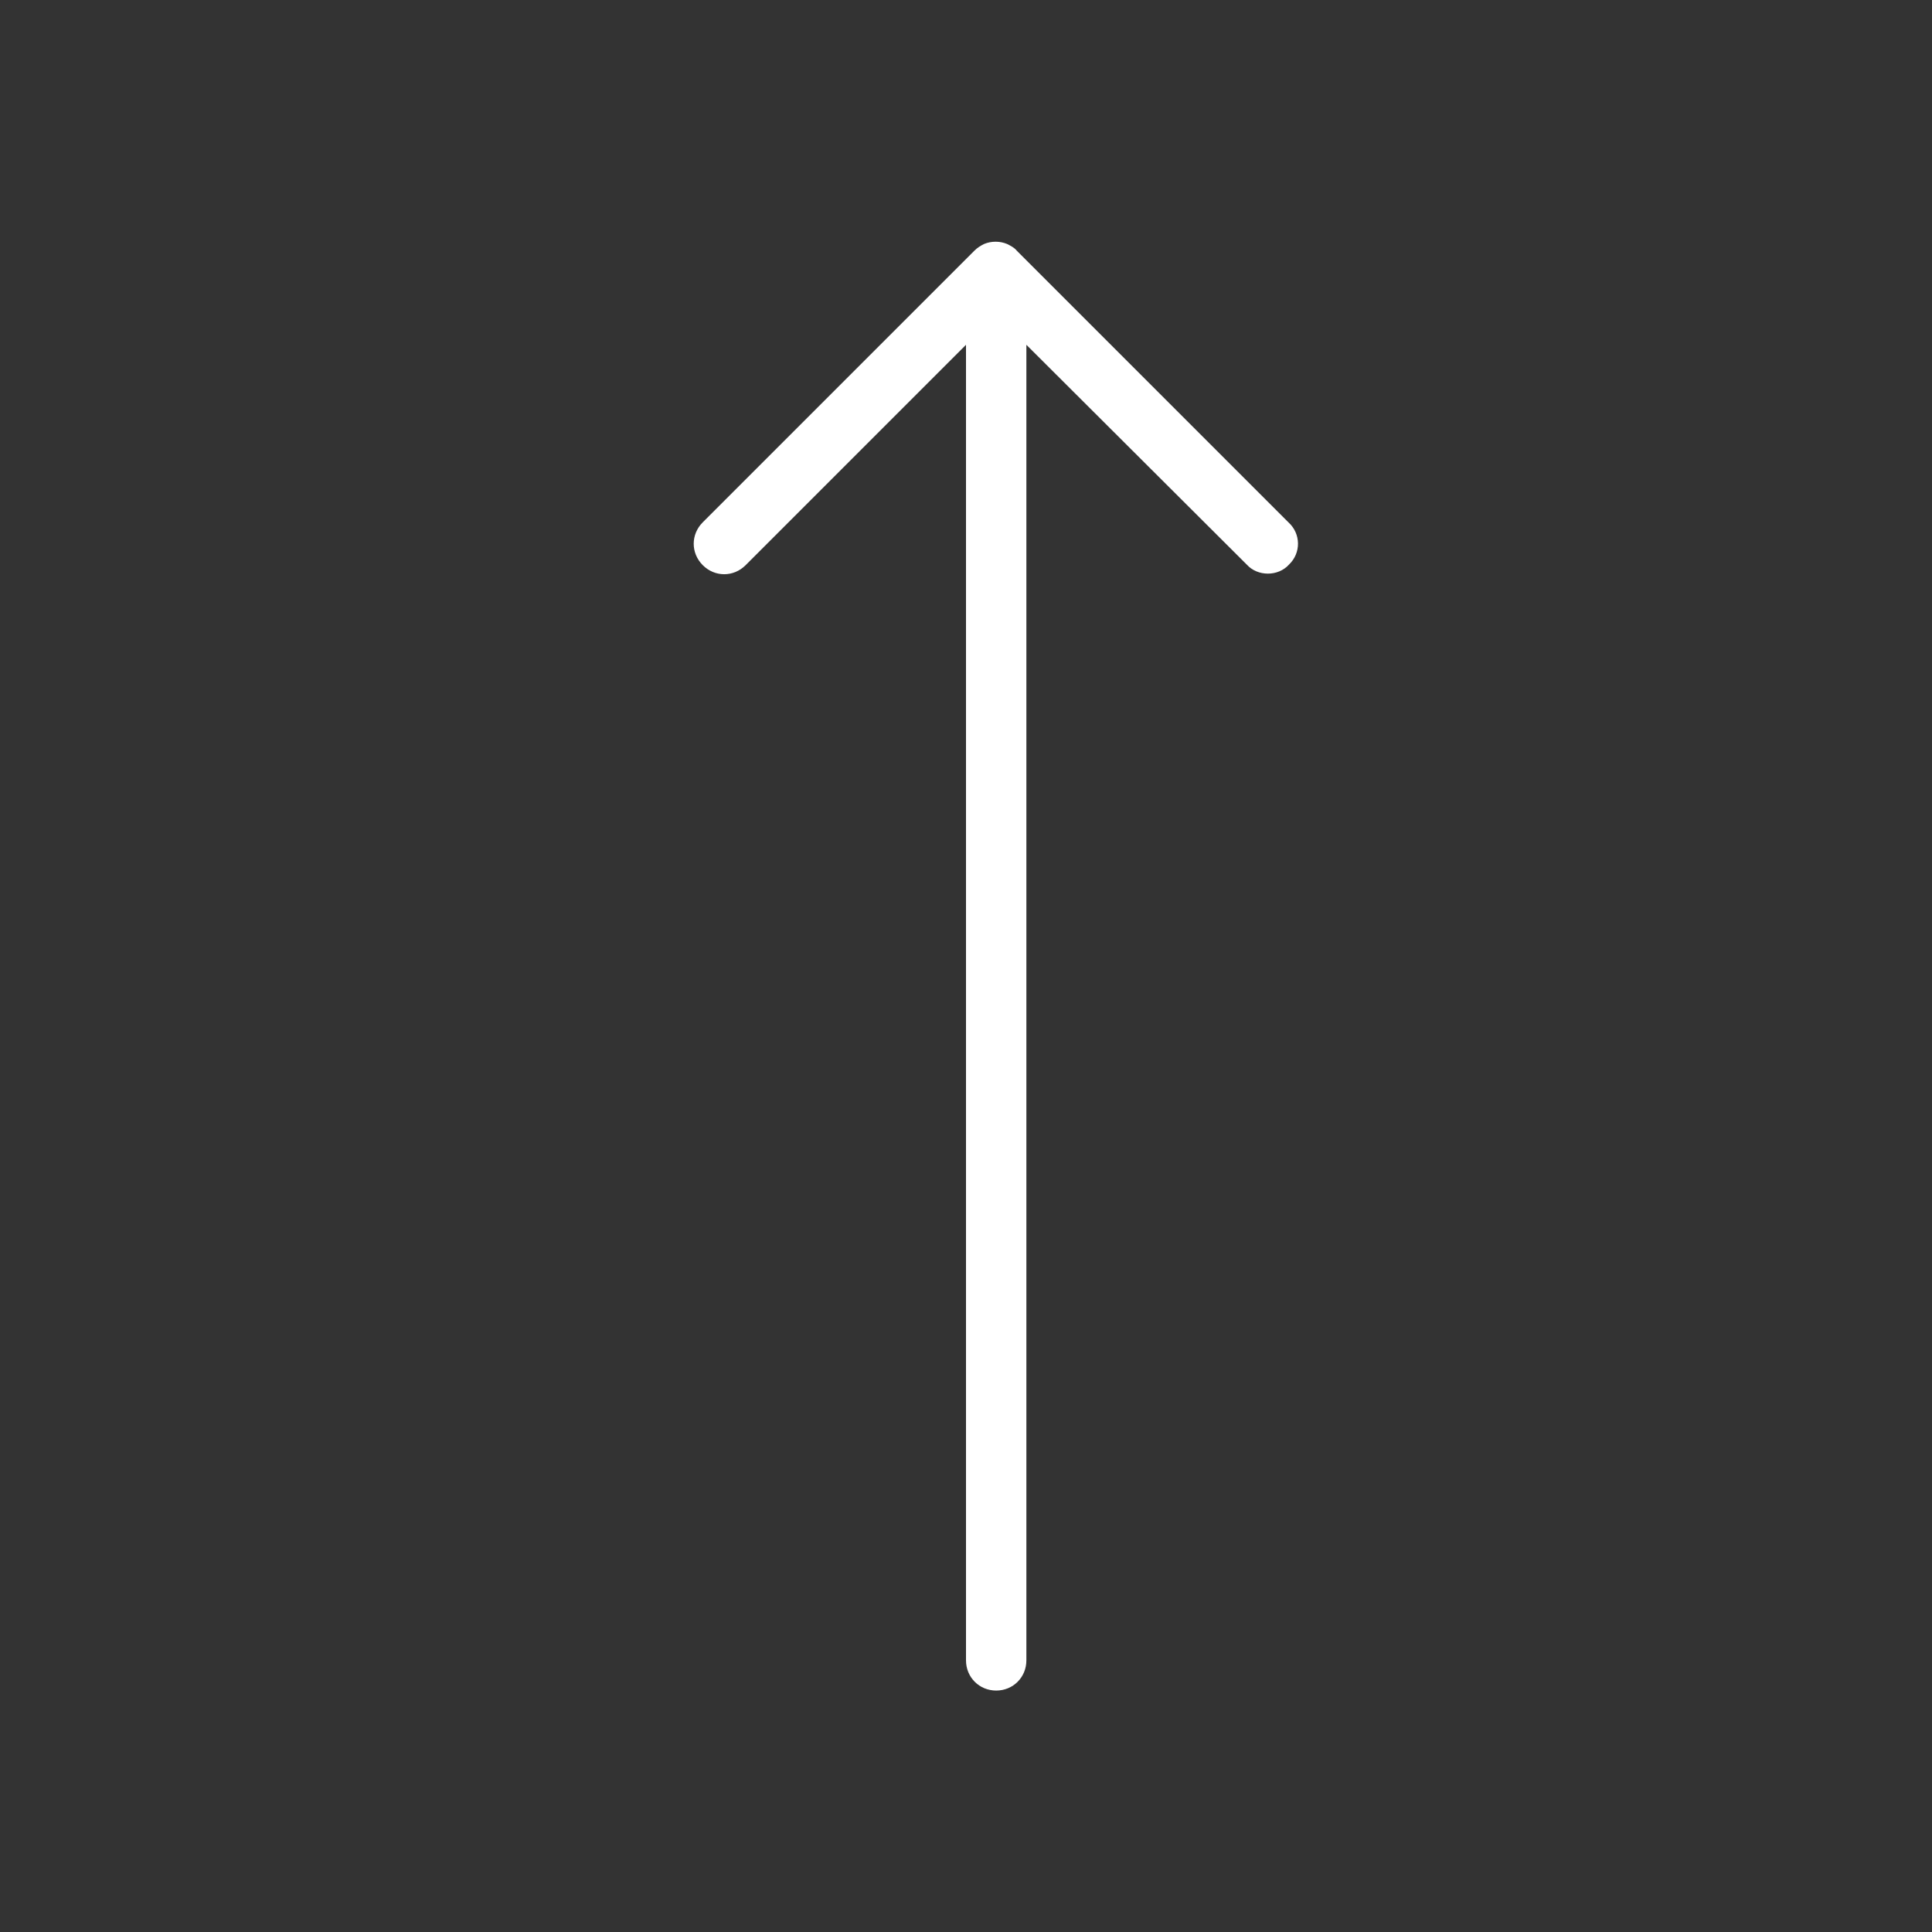 <svg width="32" height="32" viewBox="0 0 32 32" fill="none" xmlns="http://www.w3.org/2000/svg">
<rect x="0" y="0" width="32" height="32" fill="#333333" stroke="none"/>
<path d="M21.35 9.351C21.26 9.451 21.13 9.501 21 9.501C20.87 9.501 20.74 9.451 20.65 9.351L17 5.711V27.501C17 27.781 16.78 28.001 16.5 28.001C16.22 28.001 16 27.781 16 27.501V5.711L12.35 9.361C12.15 9.561 11.84 9.561 11.64 9.361C11.44 9.161 11.44 8.851 11.64 8.651L16.14 4.151C16.19 4.101 16.24 4.071 16.3 4.041C16.42 3.991 16.56 3.991 16.68 4.041C16.74 4.071 16.8 4.101 16.84 4.151L21.34 8.651C21.55 8.841 21.55 9.161 21.35 9.351Z" fill="white"/>
</svg>
